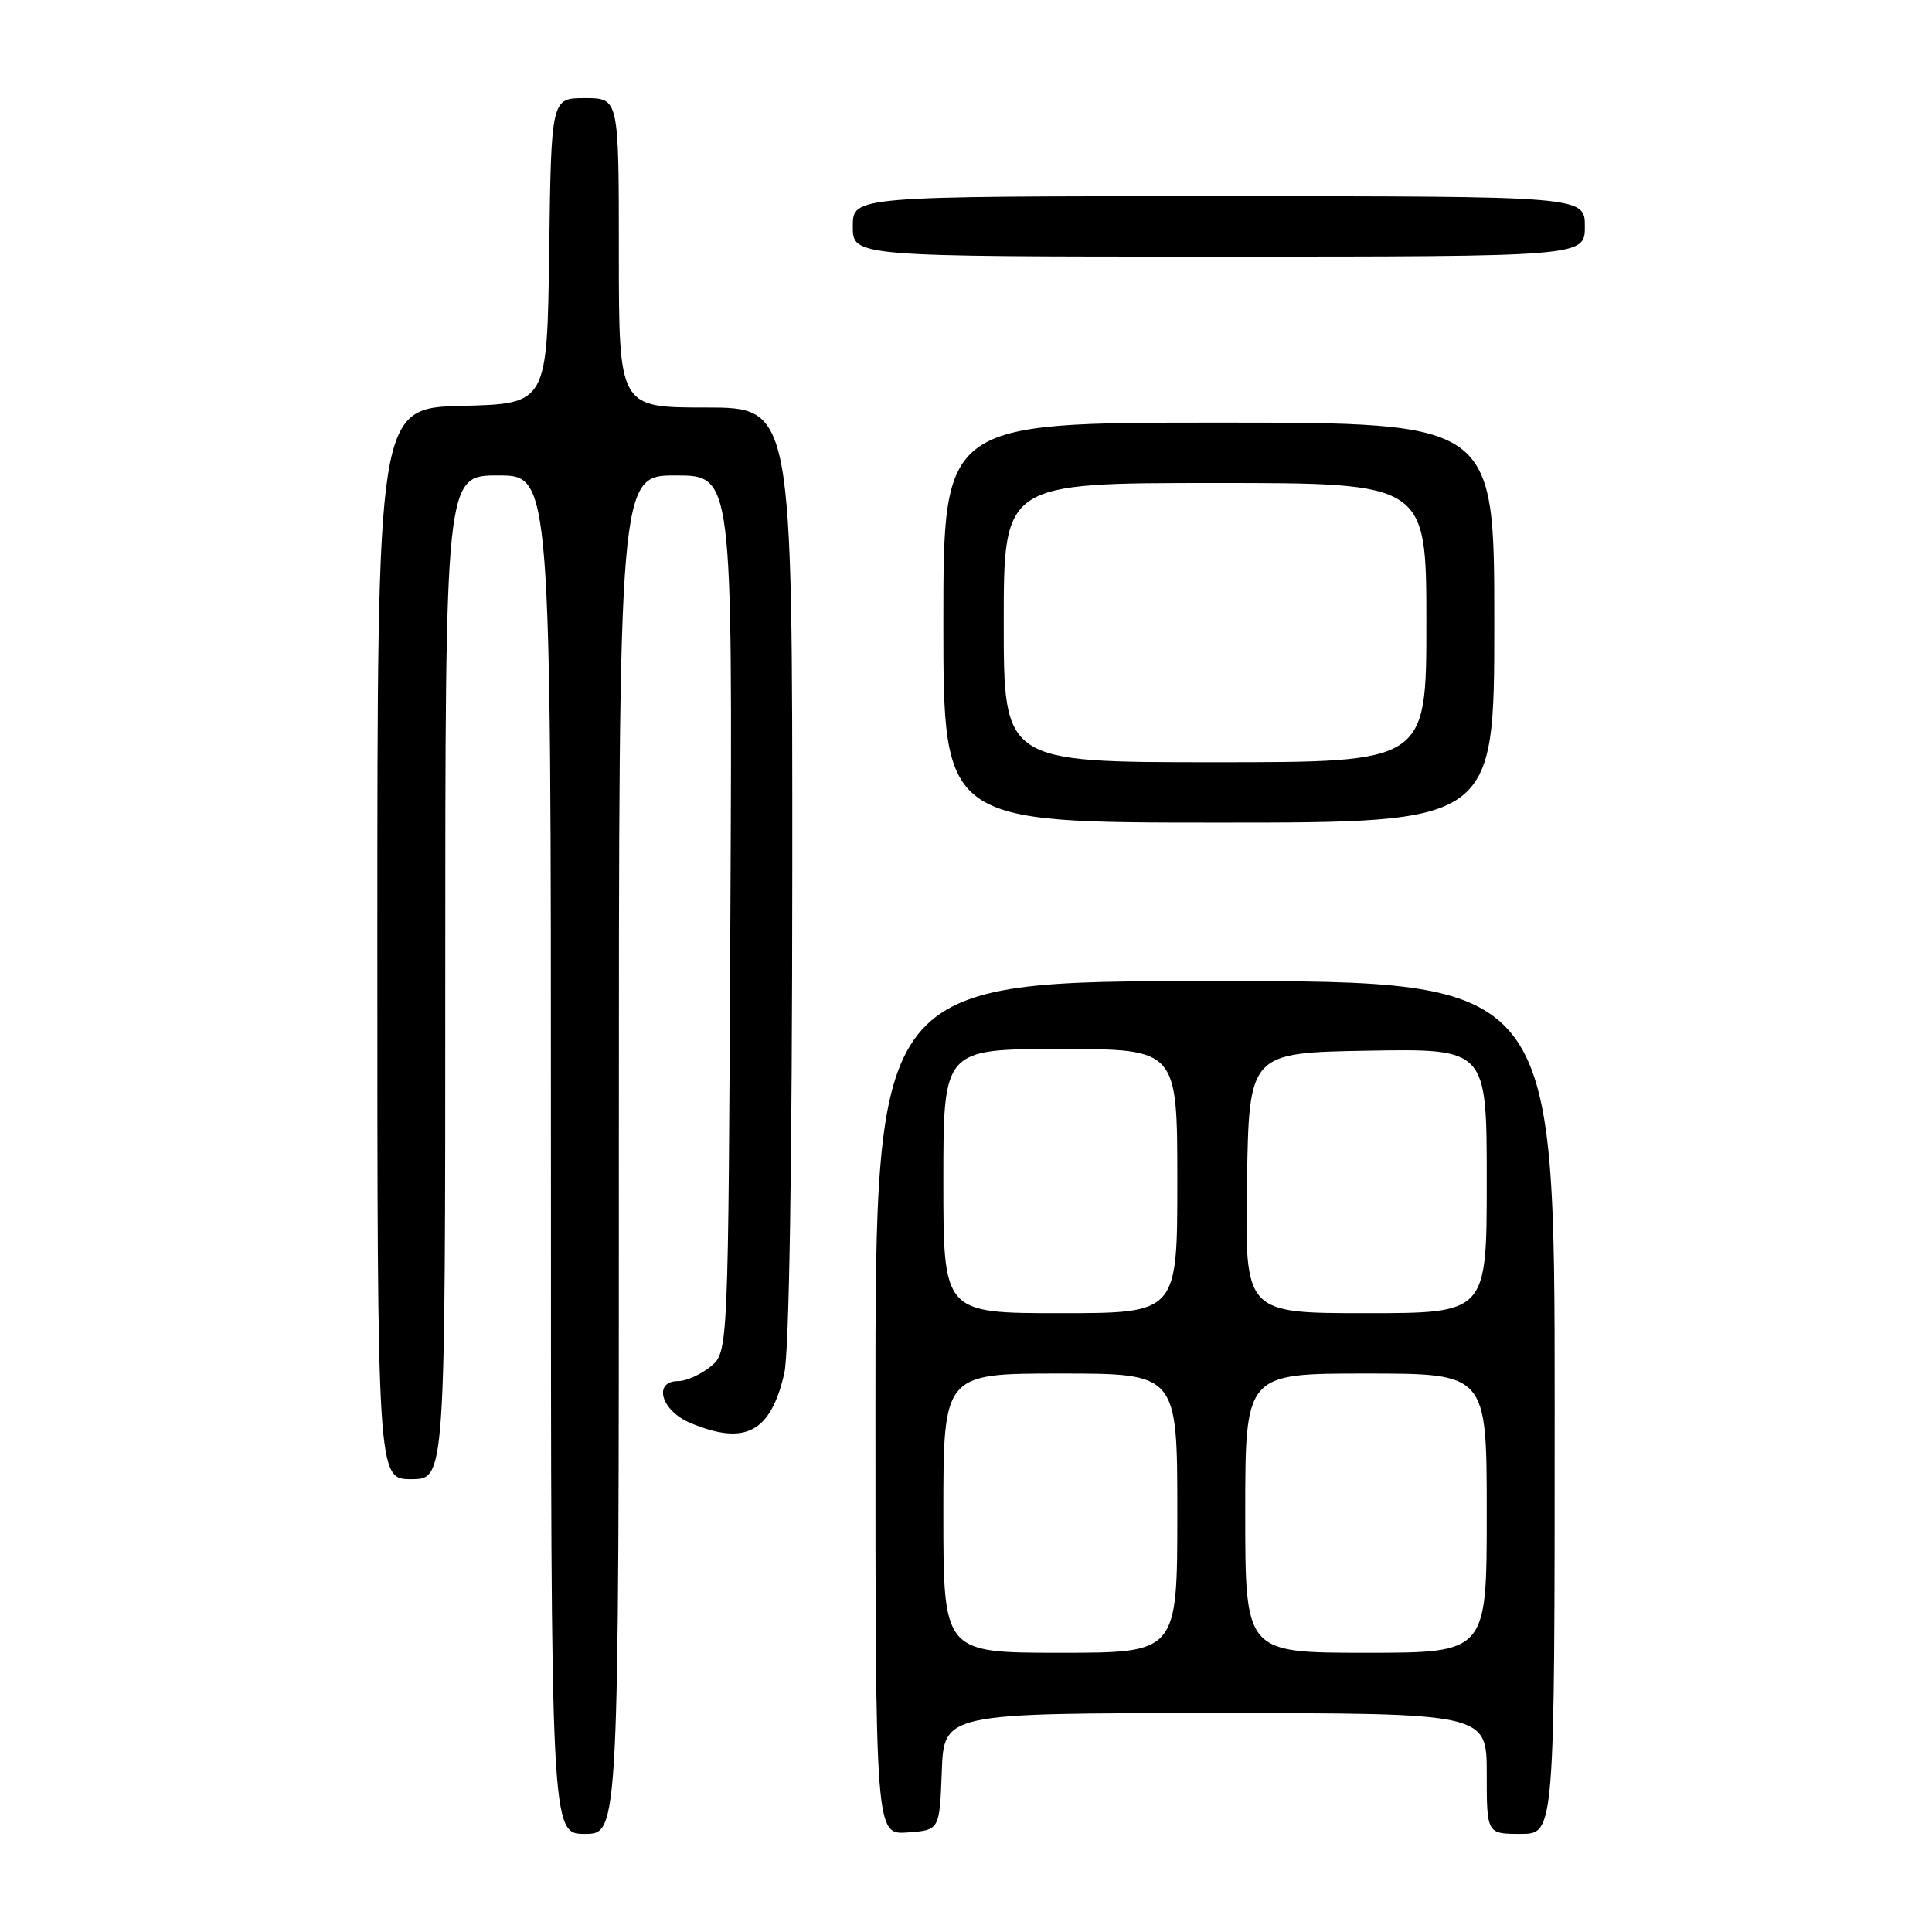 <?xml version="1.0" encoding="UTF-8" standalone="no"?>
<!DOCTYPE svg PUBLIC "-//W3C//DTD SVG 1.1//EN" "http://www.w3.org/Graphics/SVG/1.1/DTD/svg11.dtd" >
<svg xmlns="http://www.w3.org/2000/svg" xmlns:xlink="http://www.w3.org/1999/xlink" version="1.1" viewBox="0 0 256 256">
 <g >
 <path fill="currentColor"
d=" M 82.00 153.00 C 82.00 63.00 82.00 63.00 89.53 63.00 C 97.06 63.00 97.06 63.00 96.78 121.09 C 96.50 179.18 96.50 179.18 94.14 181.09 C 92.84 182.14 90.93 183.00 89.89 183.00 C 86.47 183.00 87.59 186.93 91.47 188.55 C 98.74 191.59 102.11 189.81 103.92 181.99 C 104.57 179.16 104.96 154.60 104.98 115.75 C 105.00 54.00 105.00 54.00 93.50 54.00 C 82.00 54.00 82.00 54.00 82.00 33.50 C 82.00 13.00 82.00 13.00 77.52 13.00 C 73.04 13.00 73.04 13.00 72.77 33.25 C 72.50 53.50 72.50 53.50 61.25 53.78 C 50.00 54.07 50.00 54.07 50.00 125.03 C 50.00 196.00 50.00 196.00 54.50 196.00 C 59.00 196.00 59.00 196.00 59.00 129.50 C 59.00 63.00 59.00 63.00 66.00 63.00 C 73.00 63.00 73.00 63.00 73.00 153.00 C 73.00 243.00 73.00 243.00 77.50 243.00 C 82.00 243.00 82.00 243.00 82.00 153.00 Z  M 124.79 234.75 C 125.08 227.00 125.08 227.00 161.04 227.00 C 197.00 227.00 197.00 227.00 197.00 235.00 C 197.00 243.00 197.00 243.00 201.50 243.00 C 206.00 243.00 206.00 243.00 206.00 186.50 C 206.00 130.00 206.00 130.00 161.00 130.00 C 116.00 130.00 116.00 130.00 116.00 186.56 C 116.00 243.11 116.00 243.11 120.25 242.81 C 124.50 242.50 124.50 242.50 124.79 234.75 Z  M 198.00 82.50 C 198.00 56.00 198.00 56.00 161.50 56.00 C 125.00 56.00 125.00 56.00 125.00 82.50 C 125.00 109.00 125.00 109.00 161.50 109.00 C 198.00 109.00 198.00 109.00 198.00 82.50 Z  M 210.00 30.00 C 210.00 26.00 210.00 26.00 161.50 26.00 C 113.00 26.00 113.00 26.00 113.00 30.00 C 113.00 34.00 113.00 34.00 161.50 34.00 C 210.00 34.00 210.00 34.00 210.00 30.00 Z  M 125.00 200.50 C 125.00 182.00 125.00 182.00 140.50 182.00 C 156.00 182.00 156.00 182.00 156.00 200.50 C 156.00 219.00 156.00 219.00 140.50 219.00 C 125.00 219.00 125.00 219.00 125.00 200.50 Z  M 165.00 200.50 C 165.00 182.00 165.00 182.00 181.00 182.00 C 197.00 182.00 197.00 182.00 197.00 200.50 C 197.00 219.00 197.00 219.00 181.00 219.00 C 165.00 219.00 165.00 219.00 165.00 200.50 Z  M 125.00 156.50 C 125.00 139.00 125.00 139.00 140.50 139.00 C 156.00 139.00 156.00 139.00 156.00 156.50 C 156.00 174.00 156.00 174.00 140.50 174.00 C 125.00 174.00 125.00 174.00 125.00 156.50 Z  M 165.23 156.75 C 165.50 139.50 165.50 139.50 181.25 139.22 C 197.00 138.95 197.00 138.95 197.00 156.47 C 197.00 174.00 197.00 174.00 180.98 174.00 C 164.95 174.00 164.95 174.00 165.23 156.75 Z  M 133.00 82.50 C 133.00 64.00 133.00 64.00 161.00 64.00 C 189.00 64.00 189.00 64.00 189.00 82.50 C 189.00 101.00 189.00 101.00 161.00 101.00 C 133.00 101.00 133.00 101.00 133.00 82.50 Z "/>
</g>
</svg>